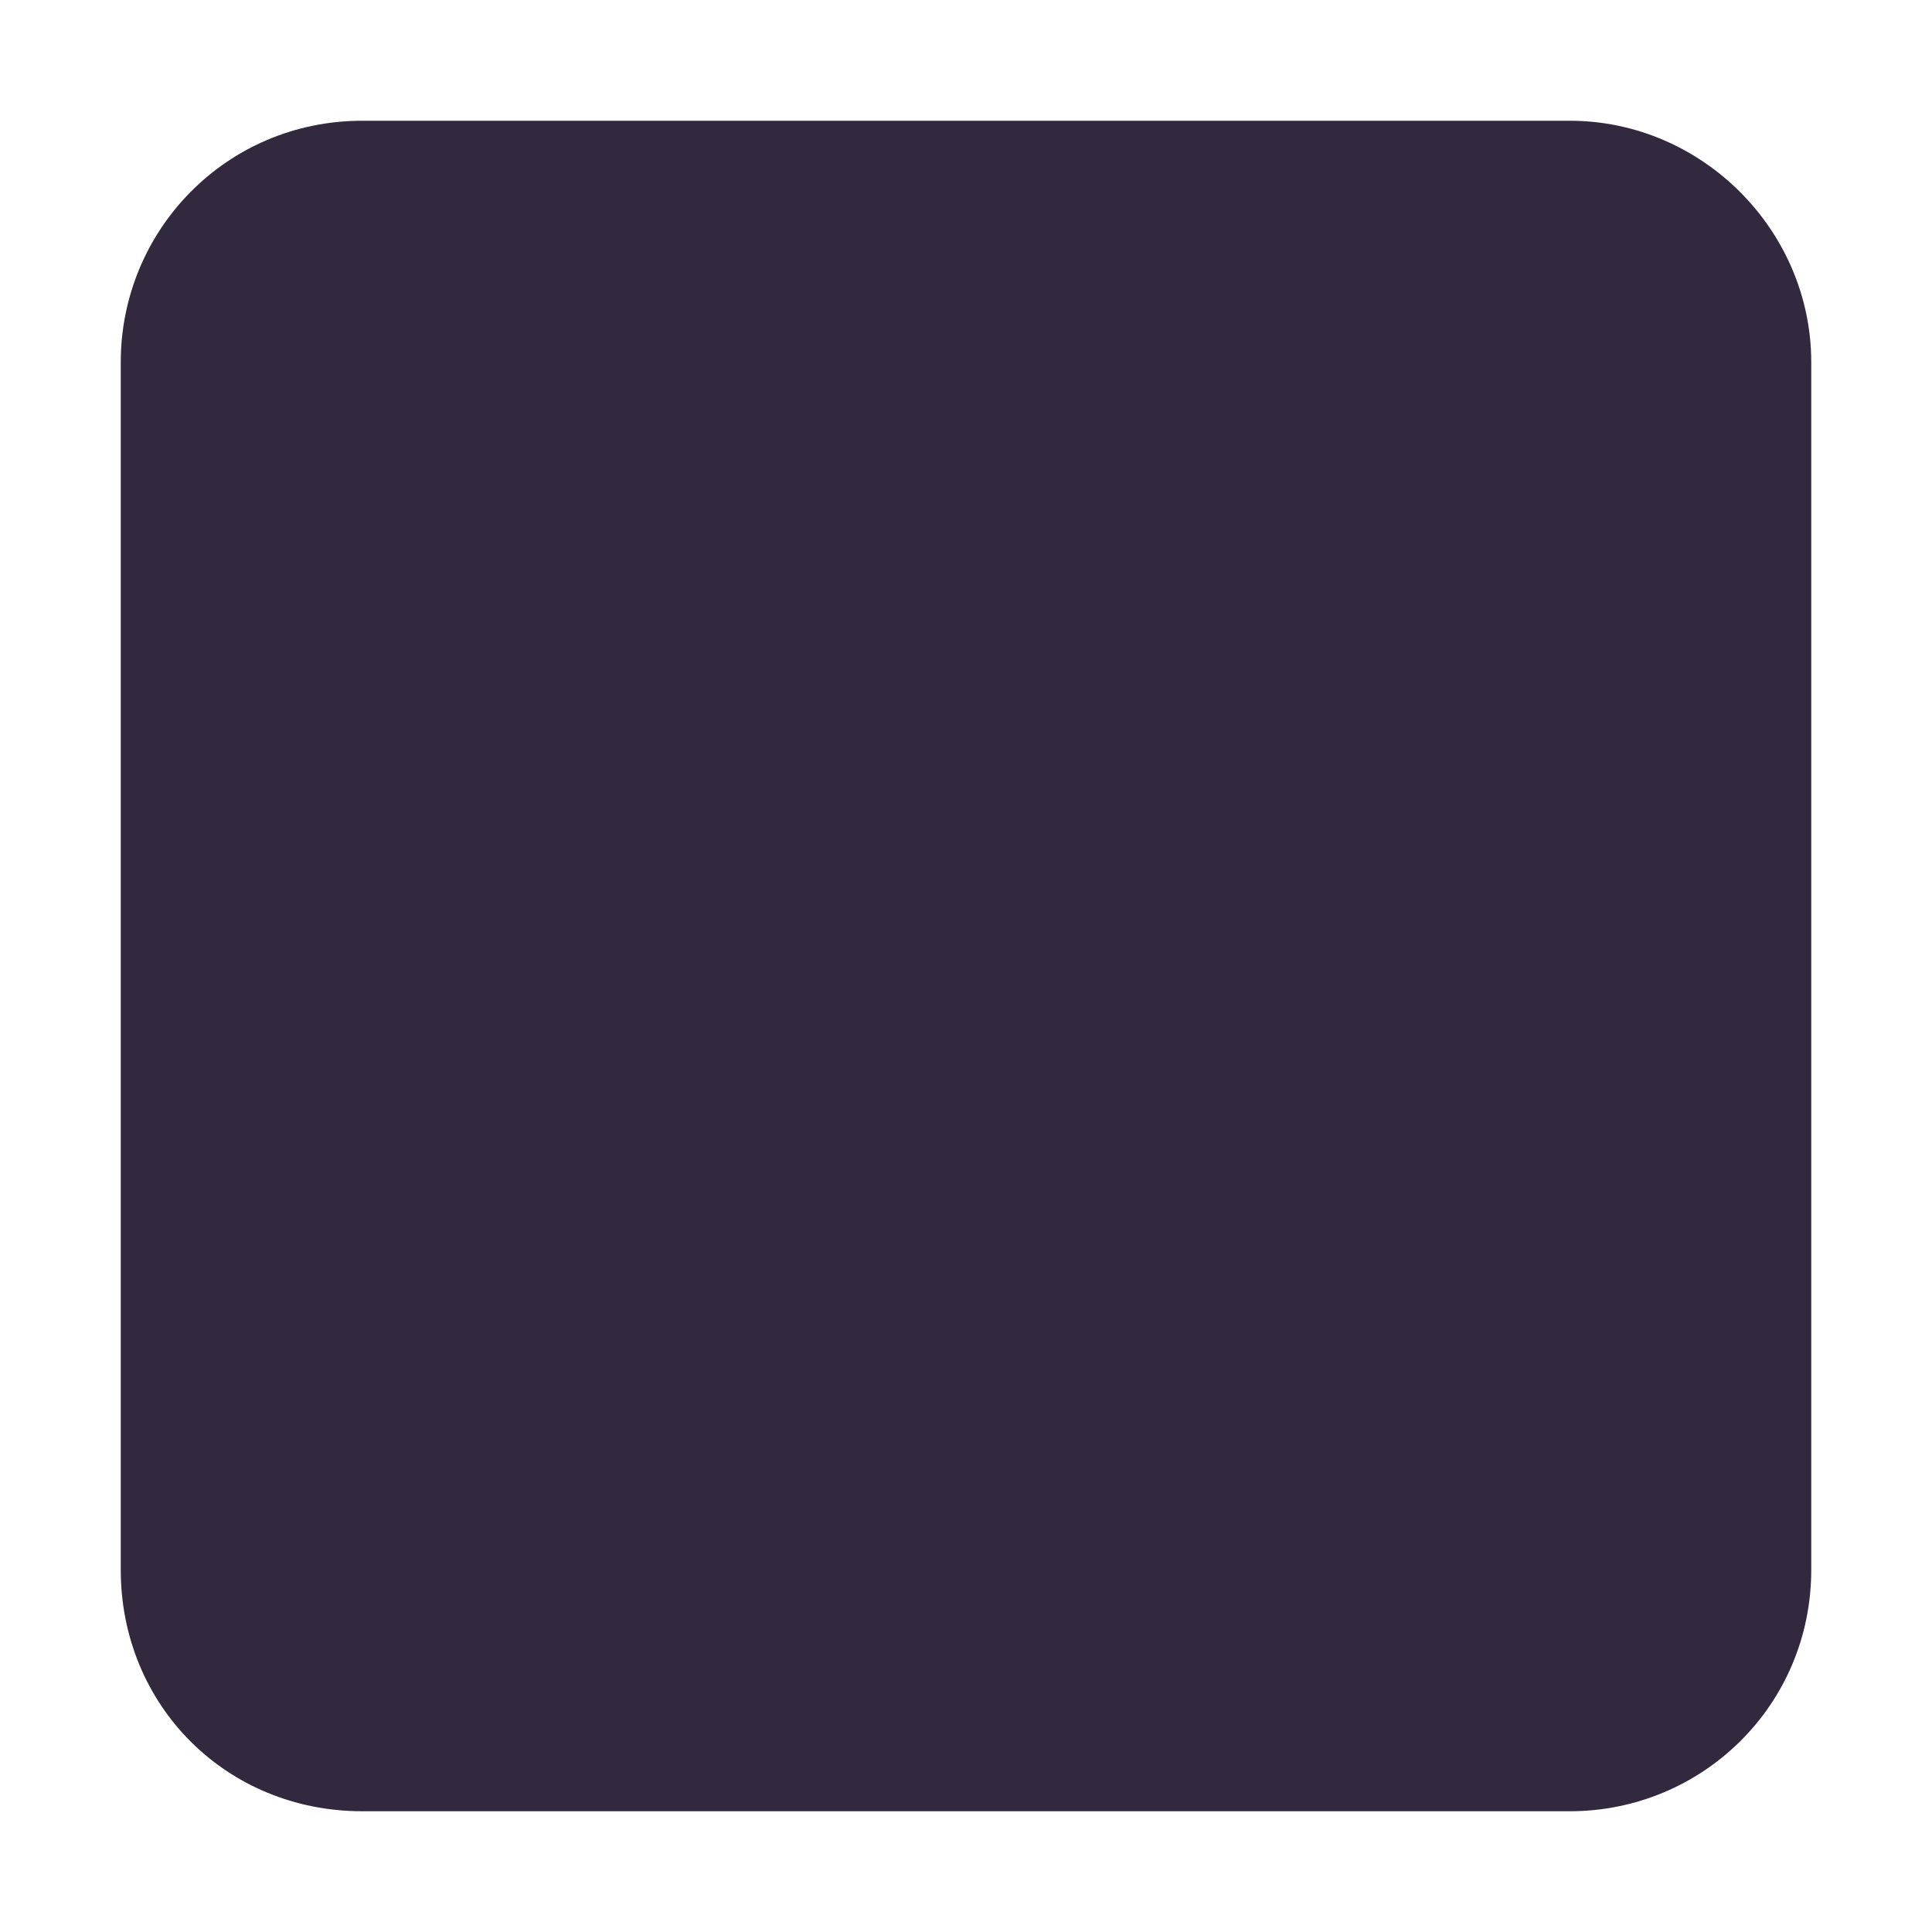 <svg width="16" height="16" viewBox="0 0 16 16" fill="none" xmlns="http://www.w3.org/2000/svg">
<path d="M1 3C1 1.906 1.875 1 3 1L13 1C14.094 1 15 1.906 15 3L15 13C15 14.125 14.094 15 13 15L3 15C1.875 15 1 14.125 1 13L1 3Z" fill="#32293F"/>
</svg>
